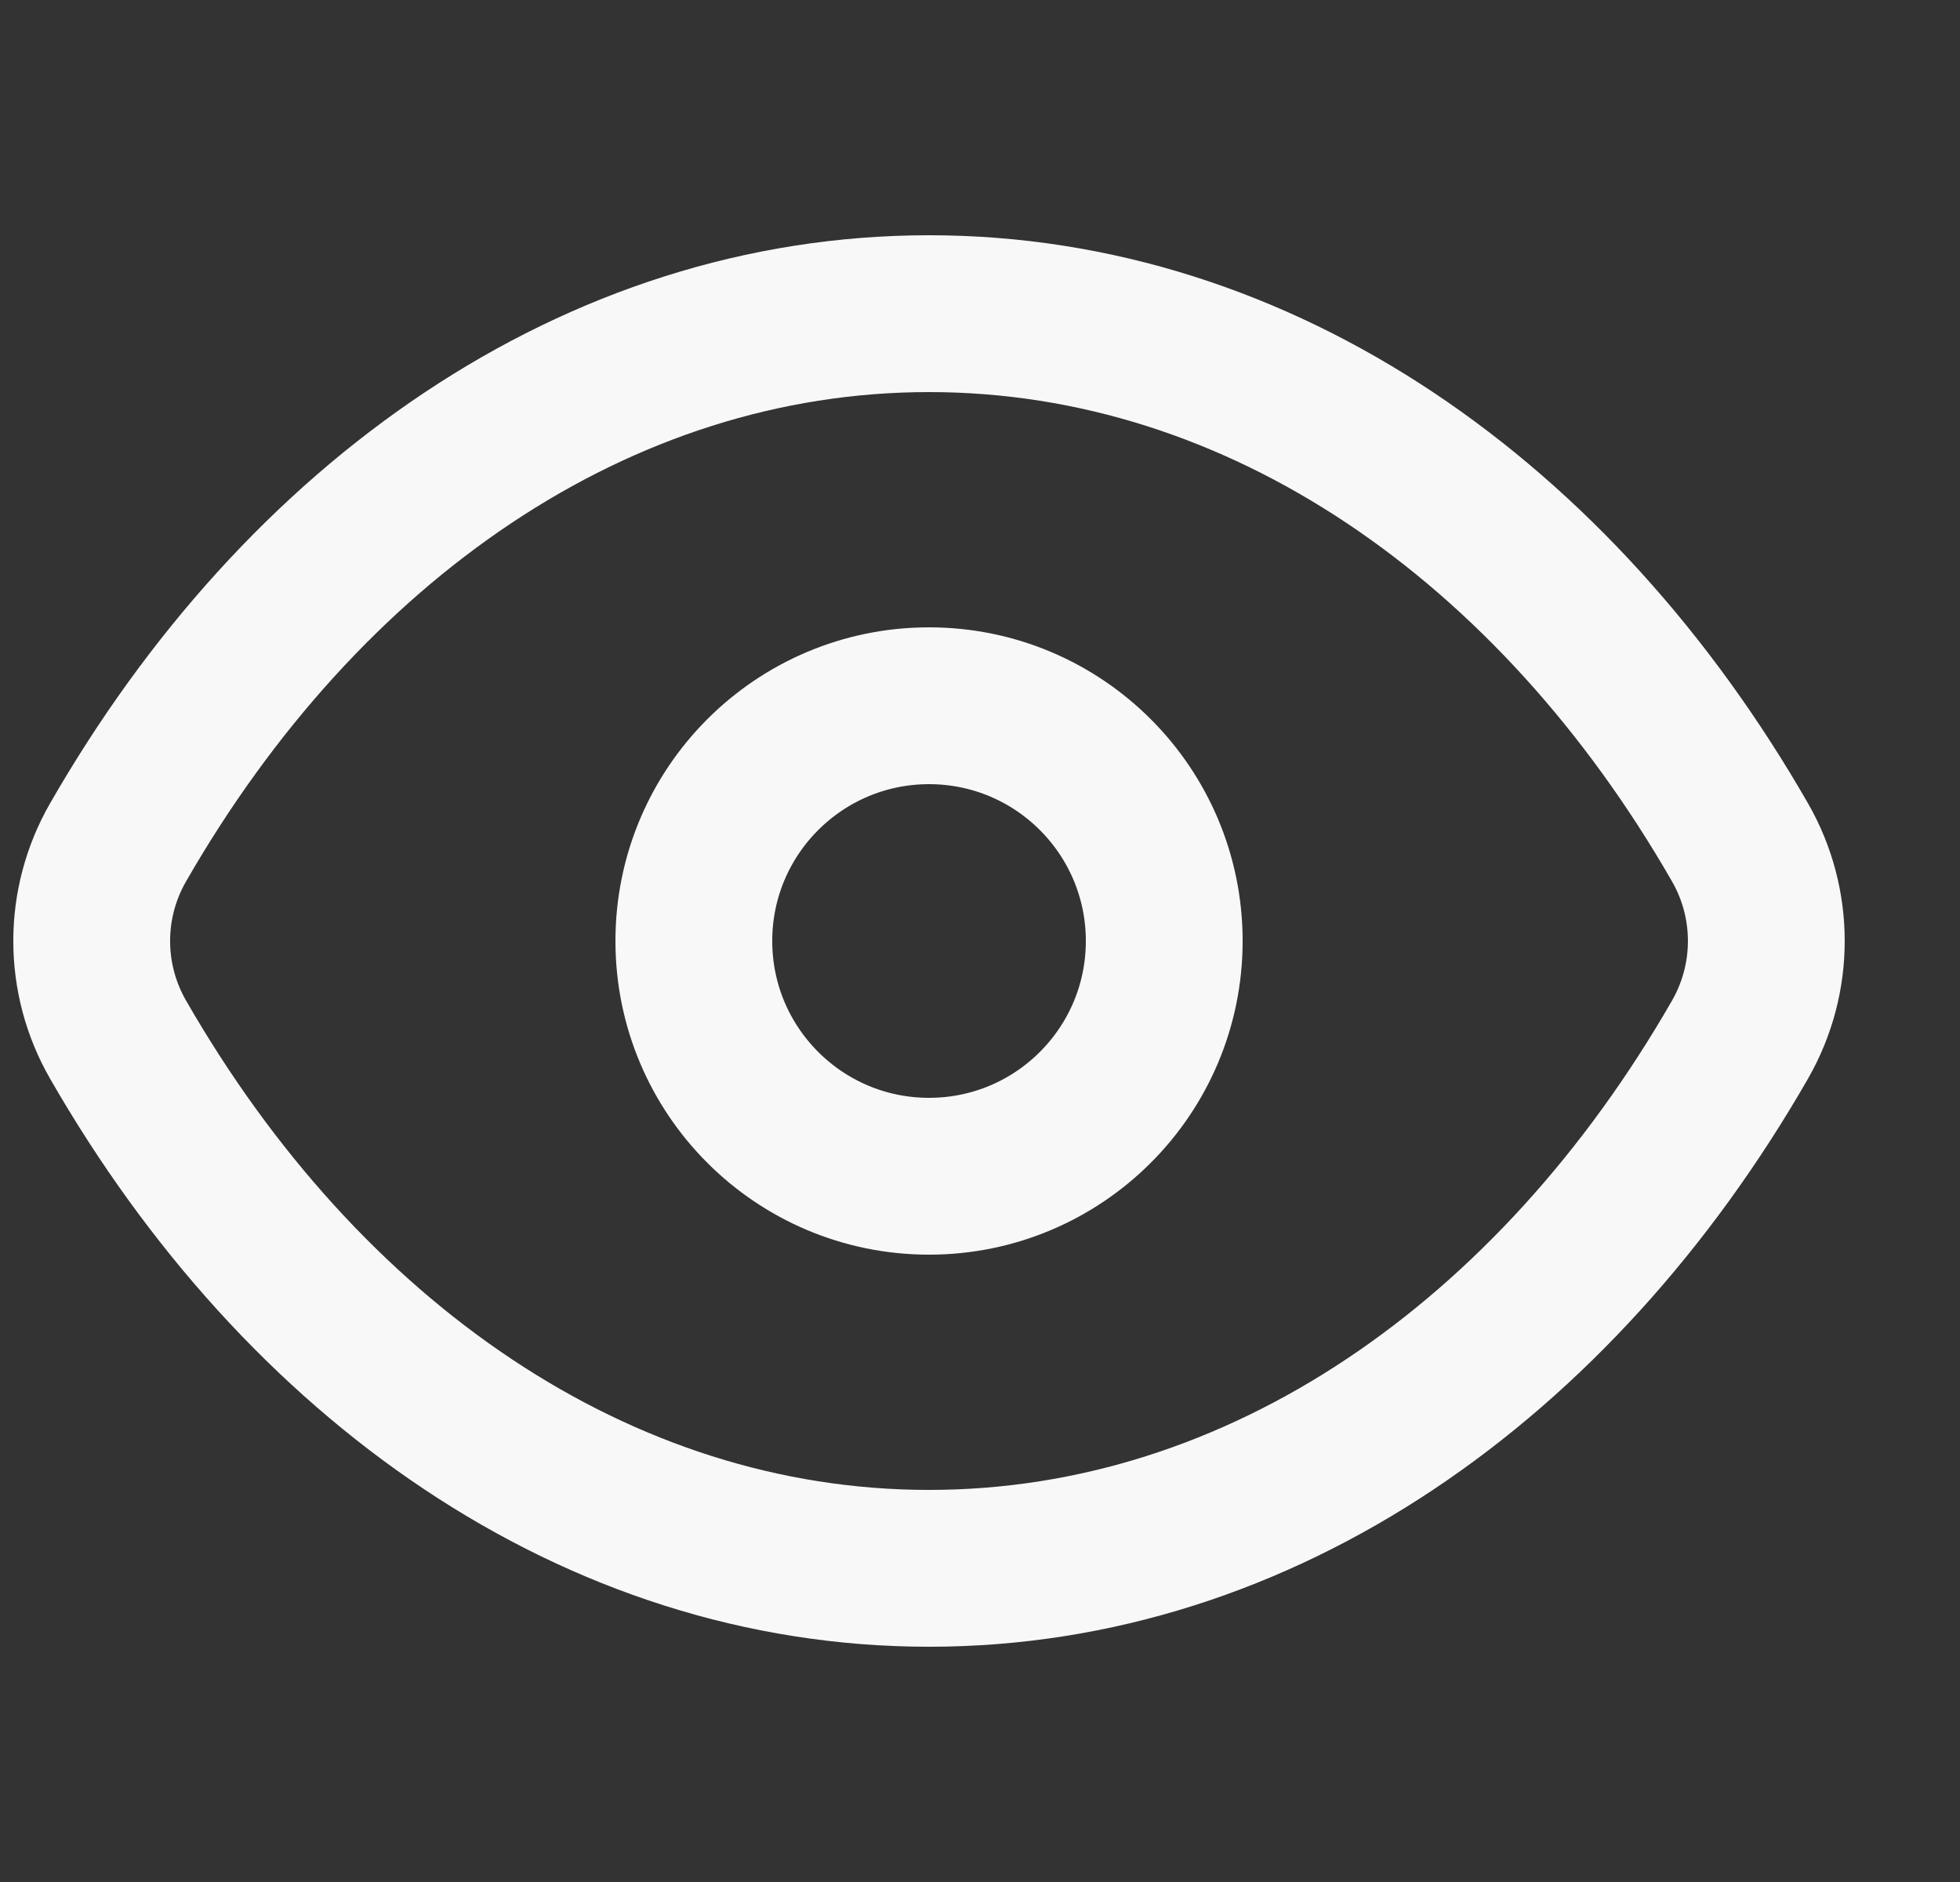 <svg width="25" height="24" viewBox="0 0 25 24" fill="none" xmlns="http://www.w3.org/2000/svg">
<rect x="0" y="0" width="25" height="24" fill="#333333" stroke="none"/>
<path d="M1.505 13.256C1.058 12.478 1.058 11.522 1.505 10.744C3.855 6.651 7.614 4 11.85 4C16.086 4 19.845 6.651 22.195 10.744C22.641 11.522 22.641 12.478 22.195 13.256C19.845 17.349 16.086 20 11.85 20C7.614 20 3.855 17.349 1.505 13.256Z" stroke="#F8F8F8" stroke-width="2"/>
<circle cx="11.85" cy="12" r="3" stroke="#F8F8F8" stroke-width="2"/>
</svg>
